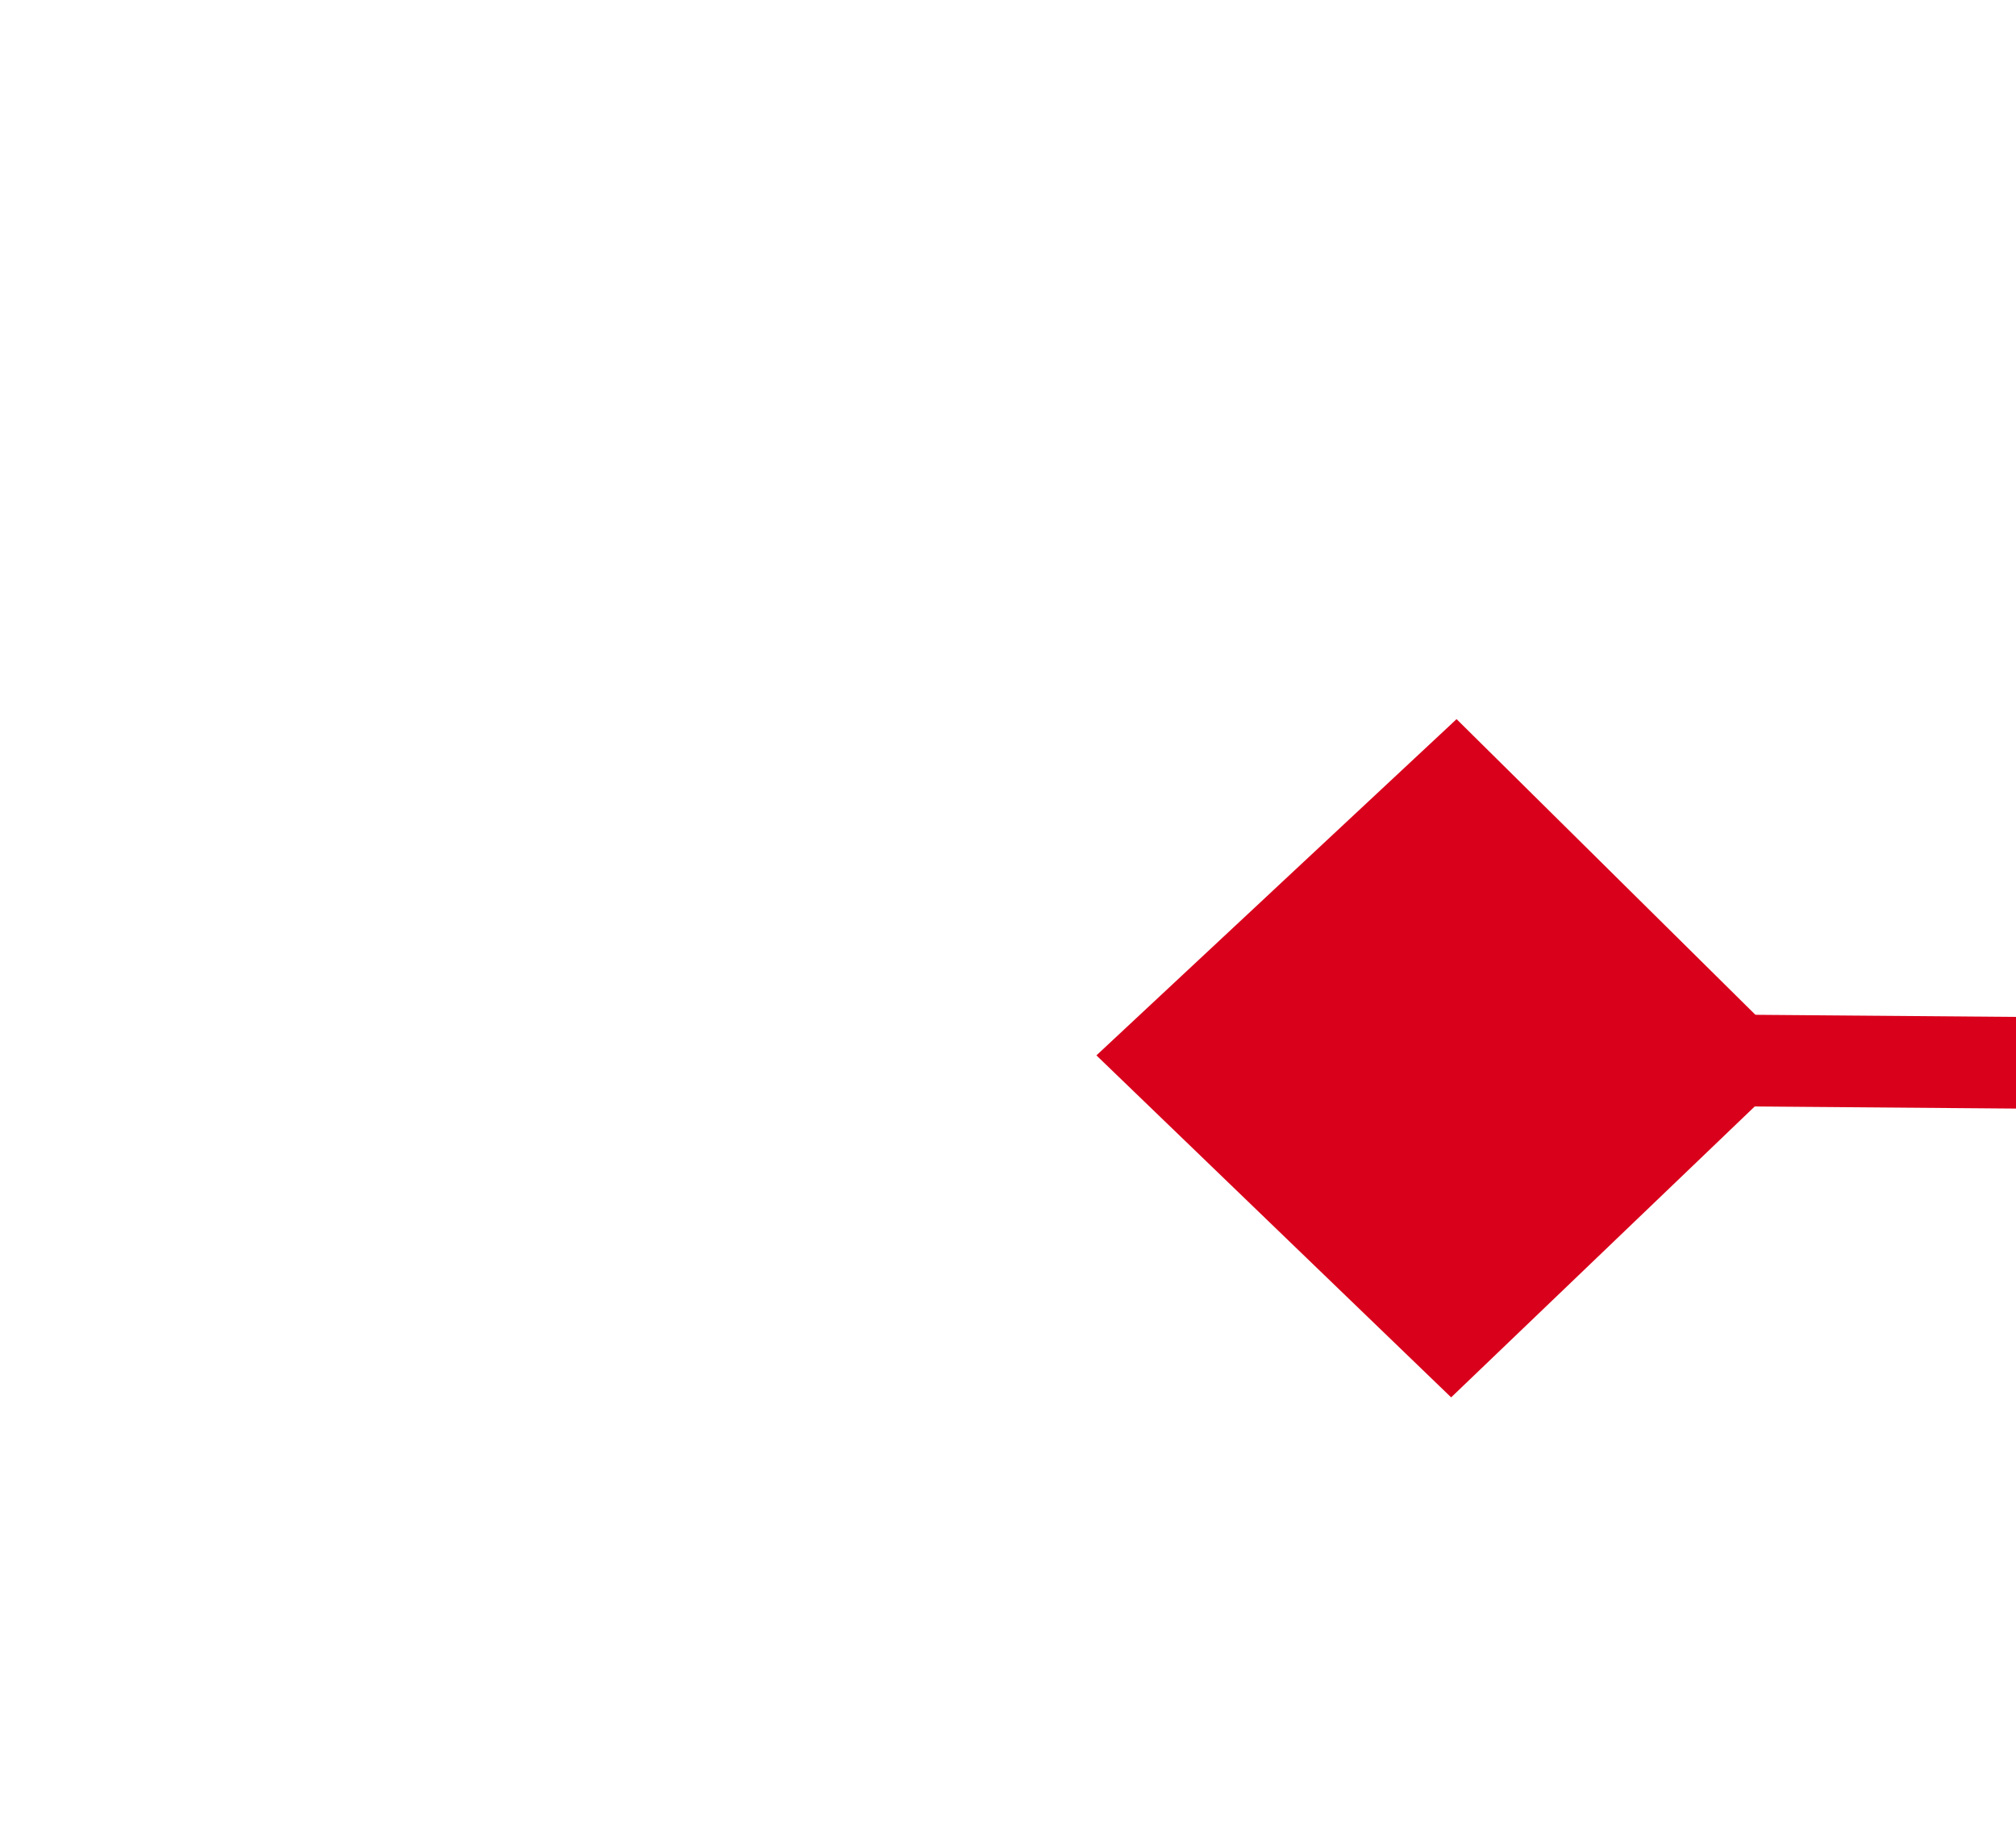 ﻿<?xml version="1.0" encoding="utf-8"?>
<svg version="1.1" xmlns:xlink="http://www.w3.org/1999/xlink" width="22px" height="20px" preserveAspectRatio="xMinYMid meet" viewBox="1082 9087  22 18" xmlns="http://www.w3.org/2000/svg">
  <g transform="matrix(1 0.017 -0.017 1 158.914 -17.69 )">
    <path d="M 1095.9 9091.8  L 1092 9095.5  L 1095.9 9099.2  L 1099.7 9095.5  L 1095.9 9091.8  Z M 1198.1 9099.2  L 1202 9095.5  L 1198.1 9091.8  L 1194.3 9095.5  L 1198.1 9099.2  Z " fill-rule="nonzero" fill="#d9001b" stroke="none" transform="matrix(1 -0.009 0.009 1 -84.165 11.01 )" />
    <path d="M 1093 9095.5  L 1201 9095.5  " stroke-width="1" stroke="#d9001b" fill="none" transform="matrix(1 -0.009 0.009 1 -84.165 11.01 )" />
  </g>
</svg>